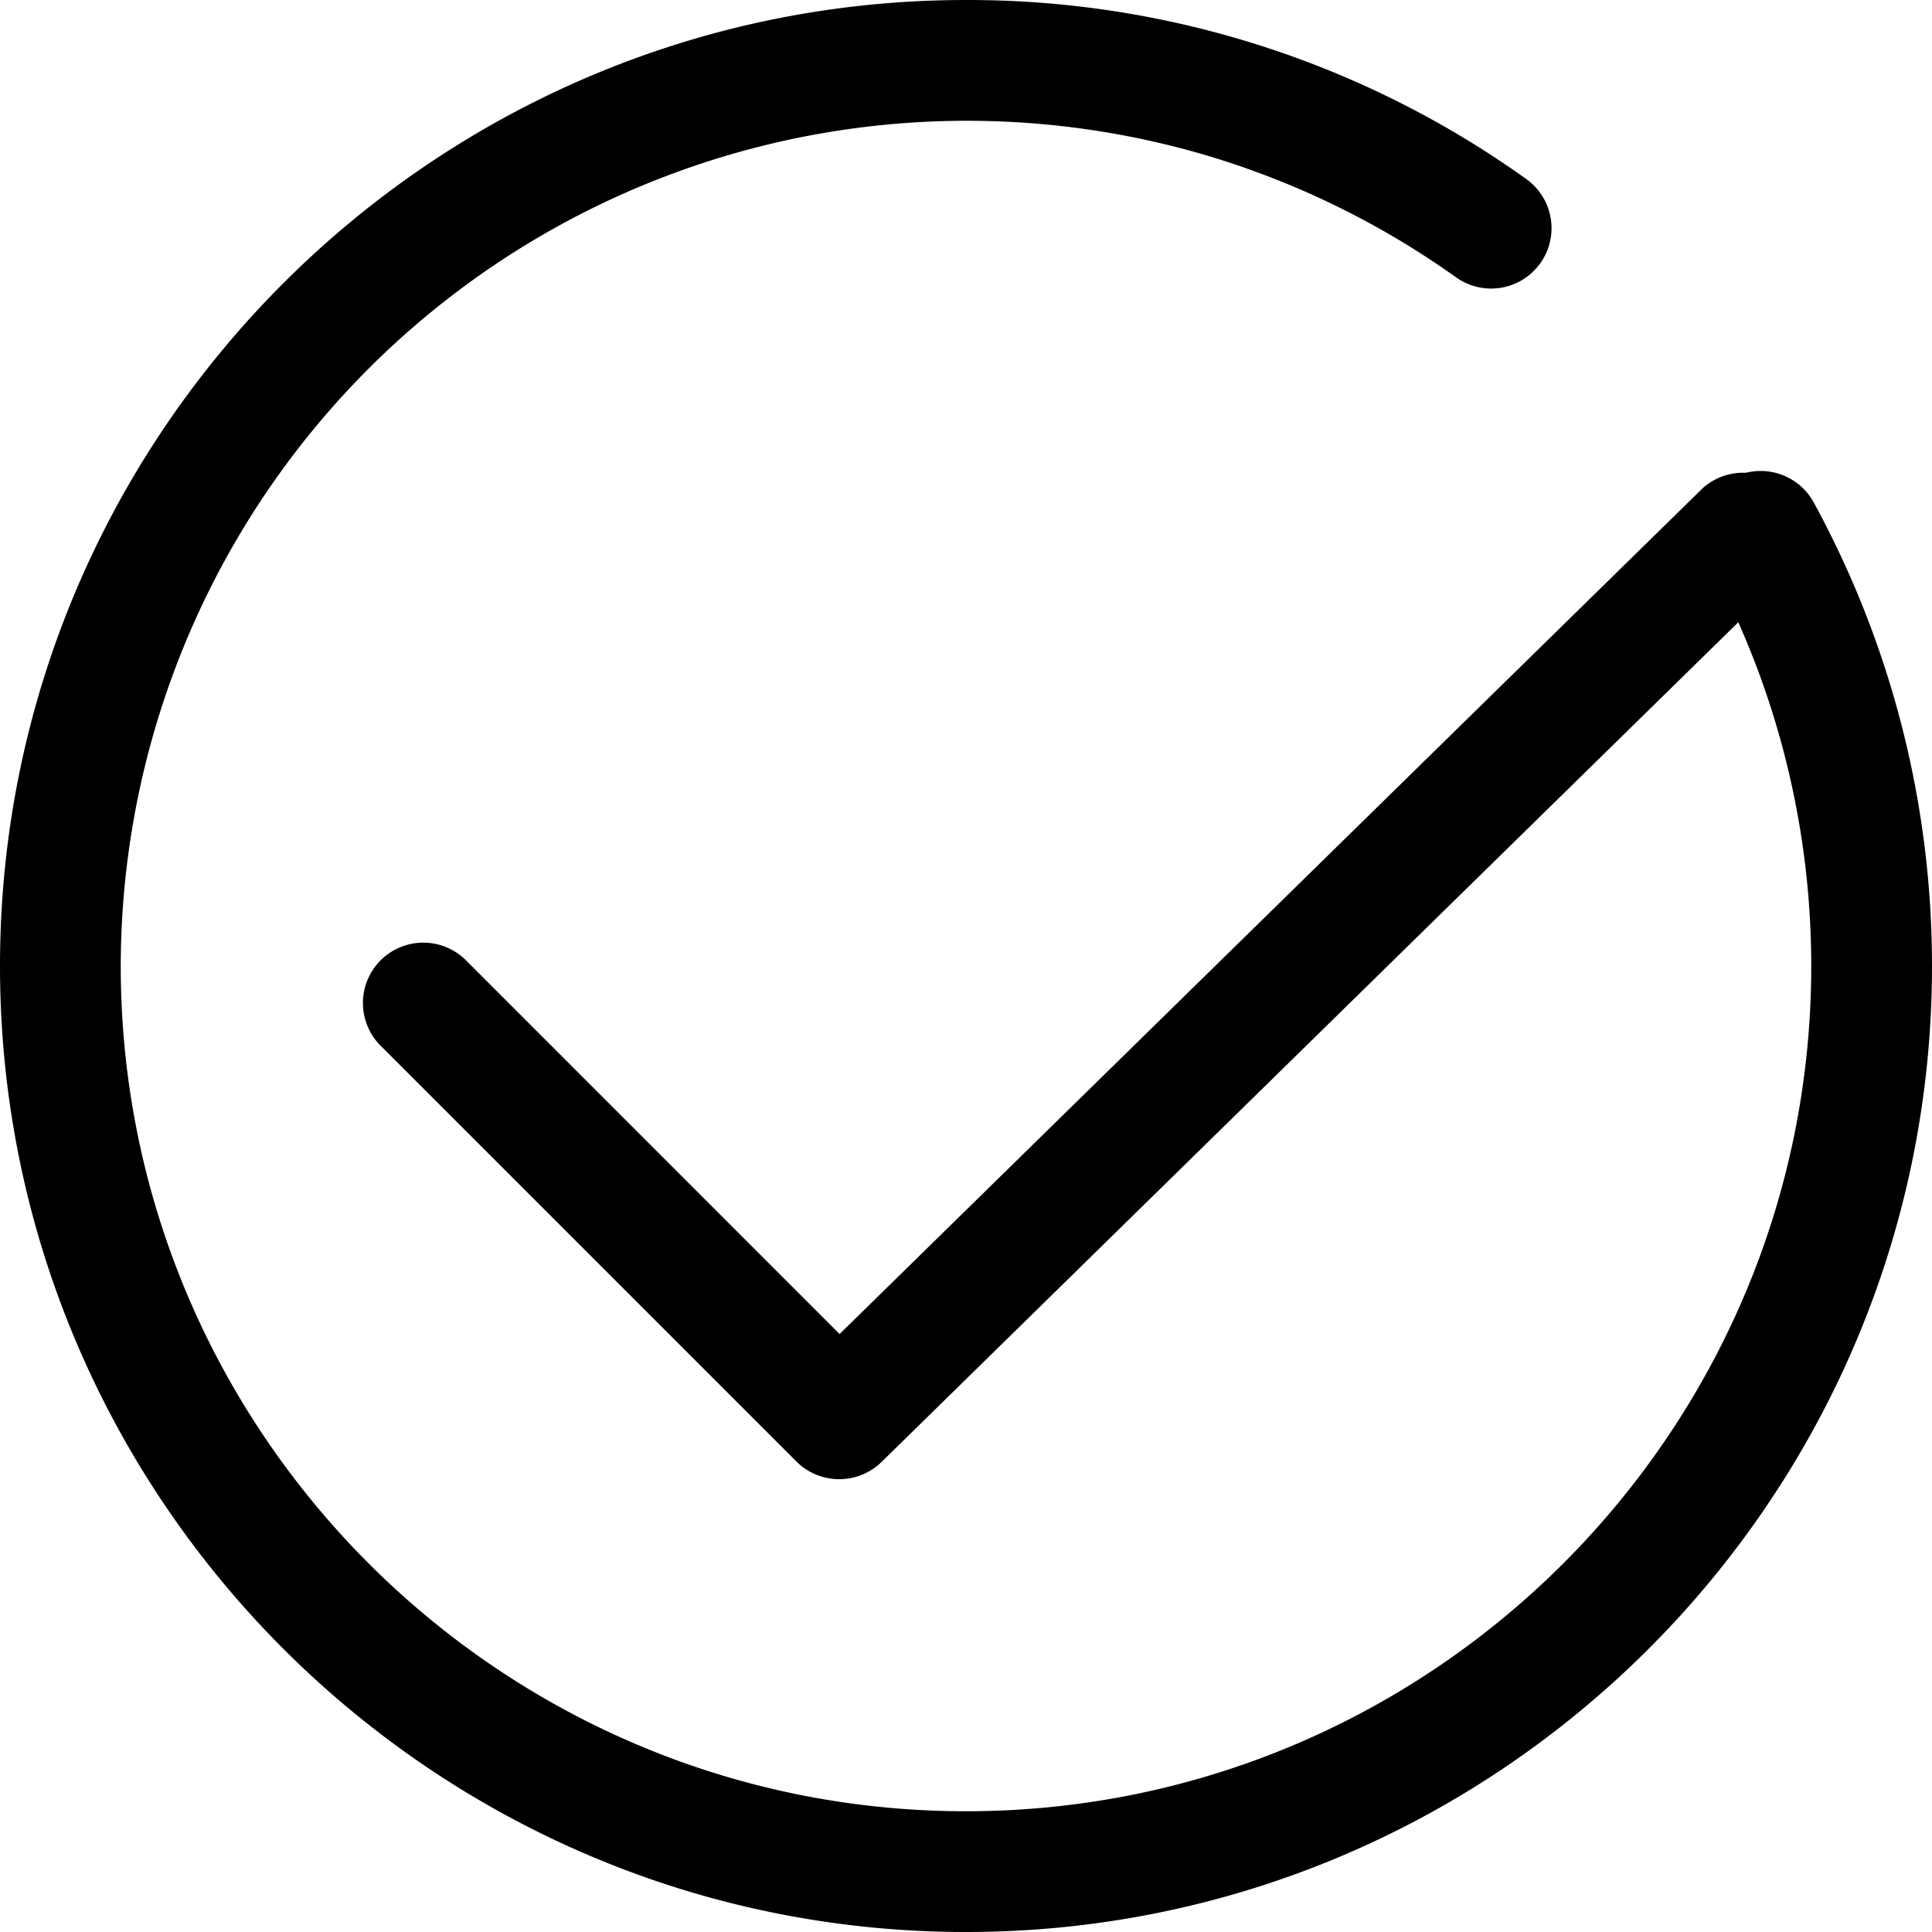 <?xml version="1.0" standalone="no"?><!DOCTYPE svg PUBLIC "-//W3C//DTD SVG 1.1//EN" "http://www.w3.org/Graphics/SVG/1.1/DTD/svg11.dtd"><svg t="1575362169704" class="icon" viewBox="0 0 1024 1024" version="1.1" xmlns="http://www.w3.org/2000/svg" p-id="2348" xmlns:xlink="http://www.w3.org/1999/xlink" width="200" height="200"><defs><style type="text/css"></style></defs><path d="M511.999 1024c-282.304 0-511.999-229.696-511.999-511.999s229.696-511.999 511.999-511.999a508.351 508.351 0 0 1 296.896 94.848 32 32 0 0 1-37.12 52.16 447.807 447.807 0 0 0-134.464-65.28A448.511 448.511 0 0 0 64 512.001c0 246.976 200.96 447.999 447.999 447.999 246.976 0 447.999-201.024 447.999-447.999a448.831 448.831 0 0 0-54.848-214.976 32 32 0 0 1 56.128-30.784A512.639 512.639 0 0 1 1023.999 512.001c0 282.304-229.696 511.999-511.999 511.999z" p-id="2349"></path><path d="M444.799 784a32.128 32.128 0 0 1-22.656-9.344l-220.8-220.8a32 32 0 0 1 45.248-45.248l198.4 198.464L902.399 258.817a32 32 0 0 1 44.736 45.696l-479.999 470.463a32.064 32.064 0 0 1-22.336 9.024z" p-id="2350"></path></svg>